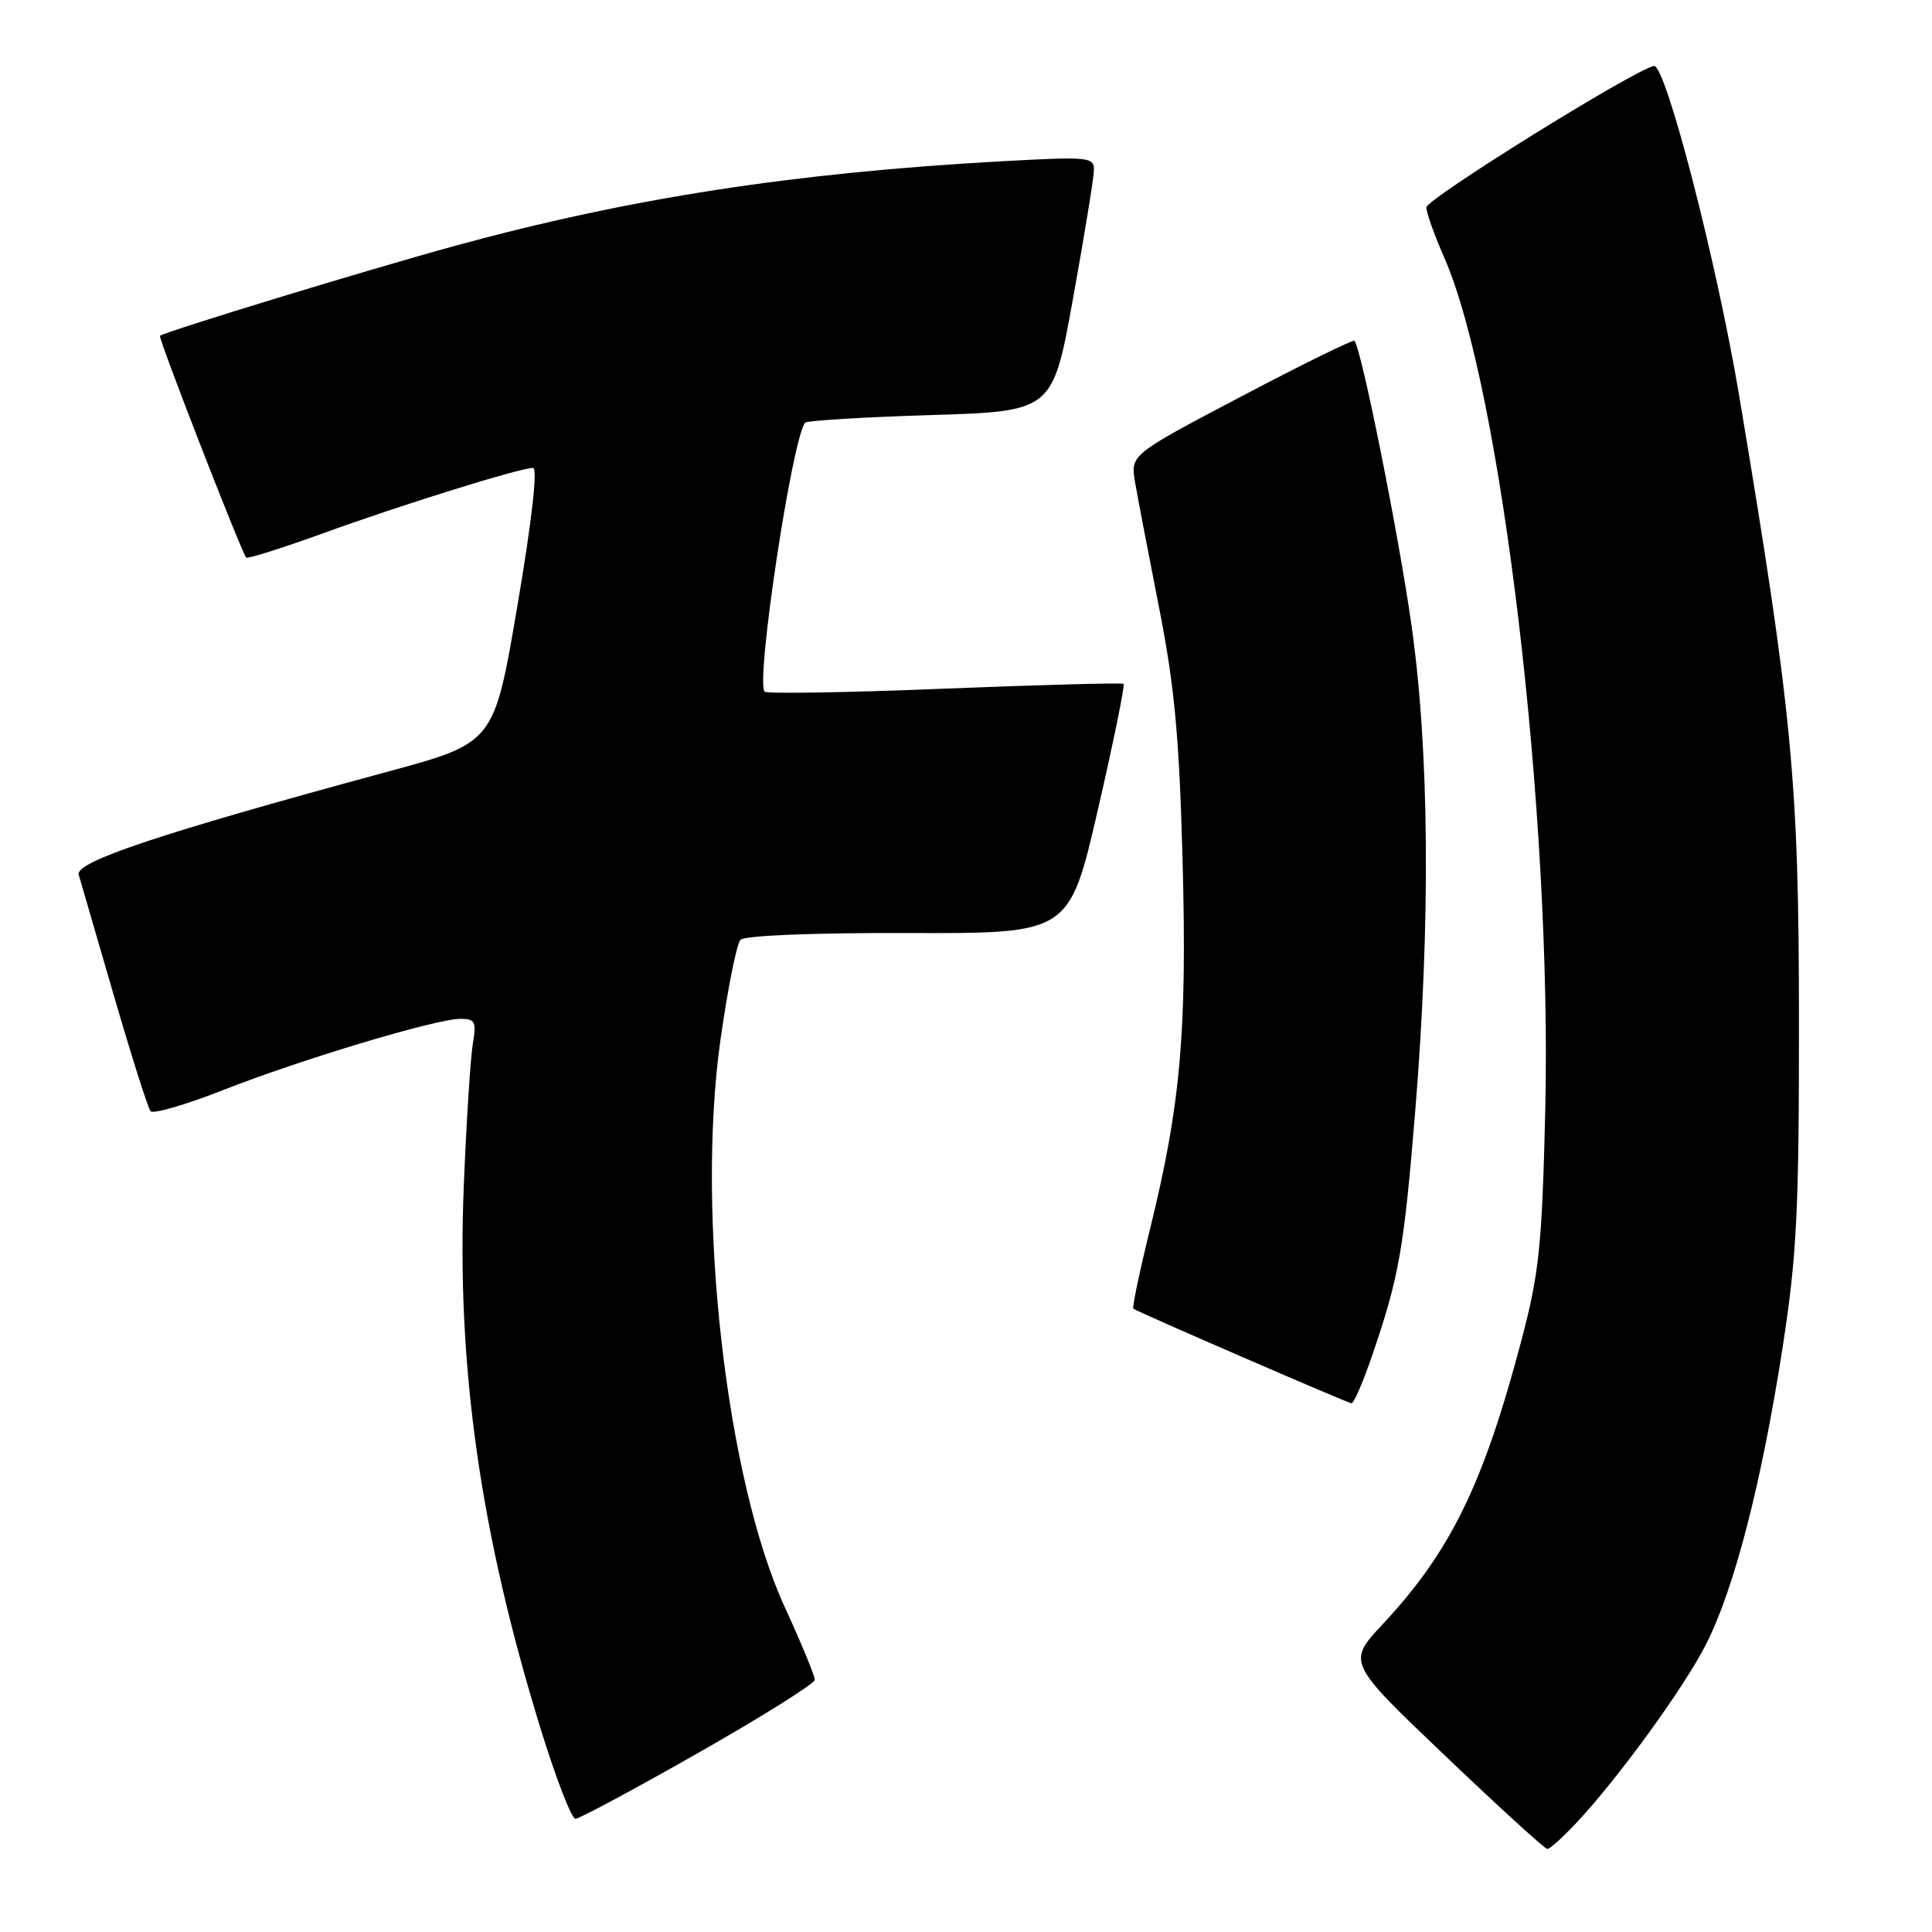 <?xml version="1.0" encoding="UTF-8" standalone="no"?>
<!DOCTYPE svg PUBLIC "-//W3C//DTD SVG 1.1//EN" "http://www.w3.org/Graphics/SVG/1.1/DTD/svg11.dtd" >
<svg xmlns="http://www.w3.org/2000/svg" xmlns:xlink="http://www.w3.org/1999/xlink" version="1.1" viewBox="0 0 256 256">
 <g >
 <path fill="currentColor"
d=" M 208.68 241.75 C 214.26 235.86 223.17 223.61 226.10 217.80 C 229.82 210.43 233.41 196.52 236.18 178.70 C 238.09 166.41 238.39 160.52 238.37 135.00 C 238.36 103.57 237.48 94.44 230.46 52.50 C 227.50 34.79 220.68 8.40 219.15 8.74 C 216.37 9.35 189.00 26.37 189.00 27.48 C 189.00 28.18 190.07 31.17 191.37 34.13 C 198.96 51.37 205.68 108.20 204.75 147.34 C 204.33 164.98 203.94 168.75 201.63 177.48 C 196.57 196.66 192.23 205.55 183.23 215.20 C 178.50 220.27 178.50 220.27 191.48 232.64 C 198.61 239.44 204.71 245.00 205.03 245.00 C 205.35 245.00 206.99 243.54 208.68 241.75 Z  M 92.55 232.25 C 101.01 227.44 107.94 223.09 107.96 222.59 C 107.98 222.09 106.21 217.79 104.02 213.03 C 96.24 196.15 92.22 160.92 95.45 137.90 C 96.41 131.08 97.61 125.06 98.12 124.53 C 98.66 123.96 107.78 123.59 120.36 123.63 C 141.69 123.70 141.69 123.70 145.47 107.31 C 147.55 98.29 149.08 90.78 148.88 90.62 C 148.67 90.45 138.01 90.74 125.18 91.25 C 112.35 91.77 101.61 91.95 101.32 91.65 C 100.08 90.42 105.00 57.84 106.70 56.00 C 106.95 55.73 114.43 55.27 123.32 55.00 C 139.49 54.50 139.49 54.50 142.19 39.50 C 143.68 31.25 144.92 23.64 144.95 22.60 C 145.00 20.80 144.37 20.73 132.75 21.37 C 105.11 22.90 83.31 26.27 60.20 32.60 C 48.59 35.78 21.85 43.94 21.20 44.50 C 20.93 44.74 31.92 73.00 32.62 73.88 C 32.78 74.08 37.32 72.65 42.71 70.70 C 53.08 66.93 68.91 62.00 70.63 62.00 C 71.27 62.00 70.47 69.05 68.57 80.21 C 65.48 98.42 65.48 98.42 51.49 102.22 C 21.31 110.40 9.93 114.19 10.43 115.90 C 10.69 116.78 12.80 124.03 15.11 132.00 C 17.43 139.97 19.61 146.83 19.95 147.24 C 20.29 147.64 24.61 146.39 29.54 144.45 C 39.93 140.37 57.79 135.00 61.01 135.00 C 62.95 135.00 63.15 135.39 62.66 138.25 C 62.35 140.04 61.81 148.47 61.46 157.00 C 60.47 180.95 63.62 203.16 71.69 229.25 C 73.69 235.71 75.74 241.00 76.25 241.00 C 76.76 241.00 84.09 237.06 92.55 232.25 Z  M 181.77 179.75 C 185.39 169.19 186.01 165.67 187.52 147.28 C 189.57 122.16 189.40 99.53 187.02 82.78 C 185.30 70.67 180.37 46.09 179.47 45.16 C 179.29 44.97 172.54 48.29 164.46 52.54 C 149.79 60.26 149.79 60.26 150.40 63.88 C 150.74 65.87 152.17 73.35 153.58 80.50 C 155.63 90.88 156.26 97.64 156.70 114.05 C 157.30 136.73 156.44 146.39 152.39 162.84 C 150.99 168.53 150.00 173.28 150.17 173.41 C 150.85 173.89 178.53 185.89 179.07 185.94 C 179.38 185.98 180.59 183.19 181.77 179.75 Z "/>
</g>
</svg>